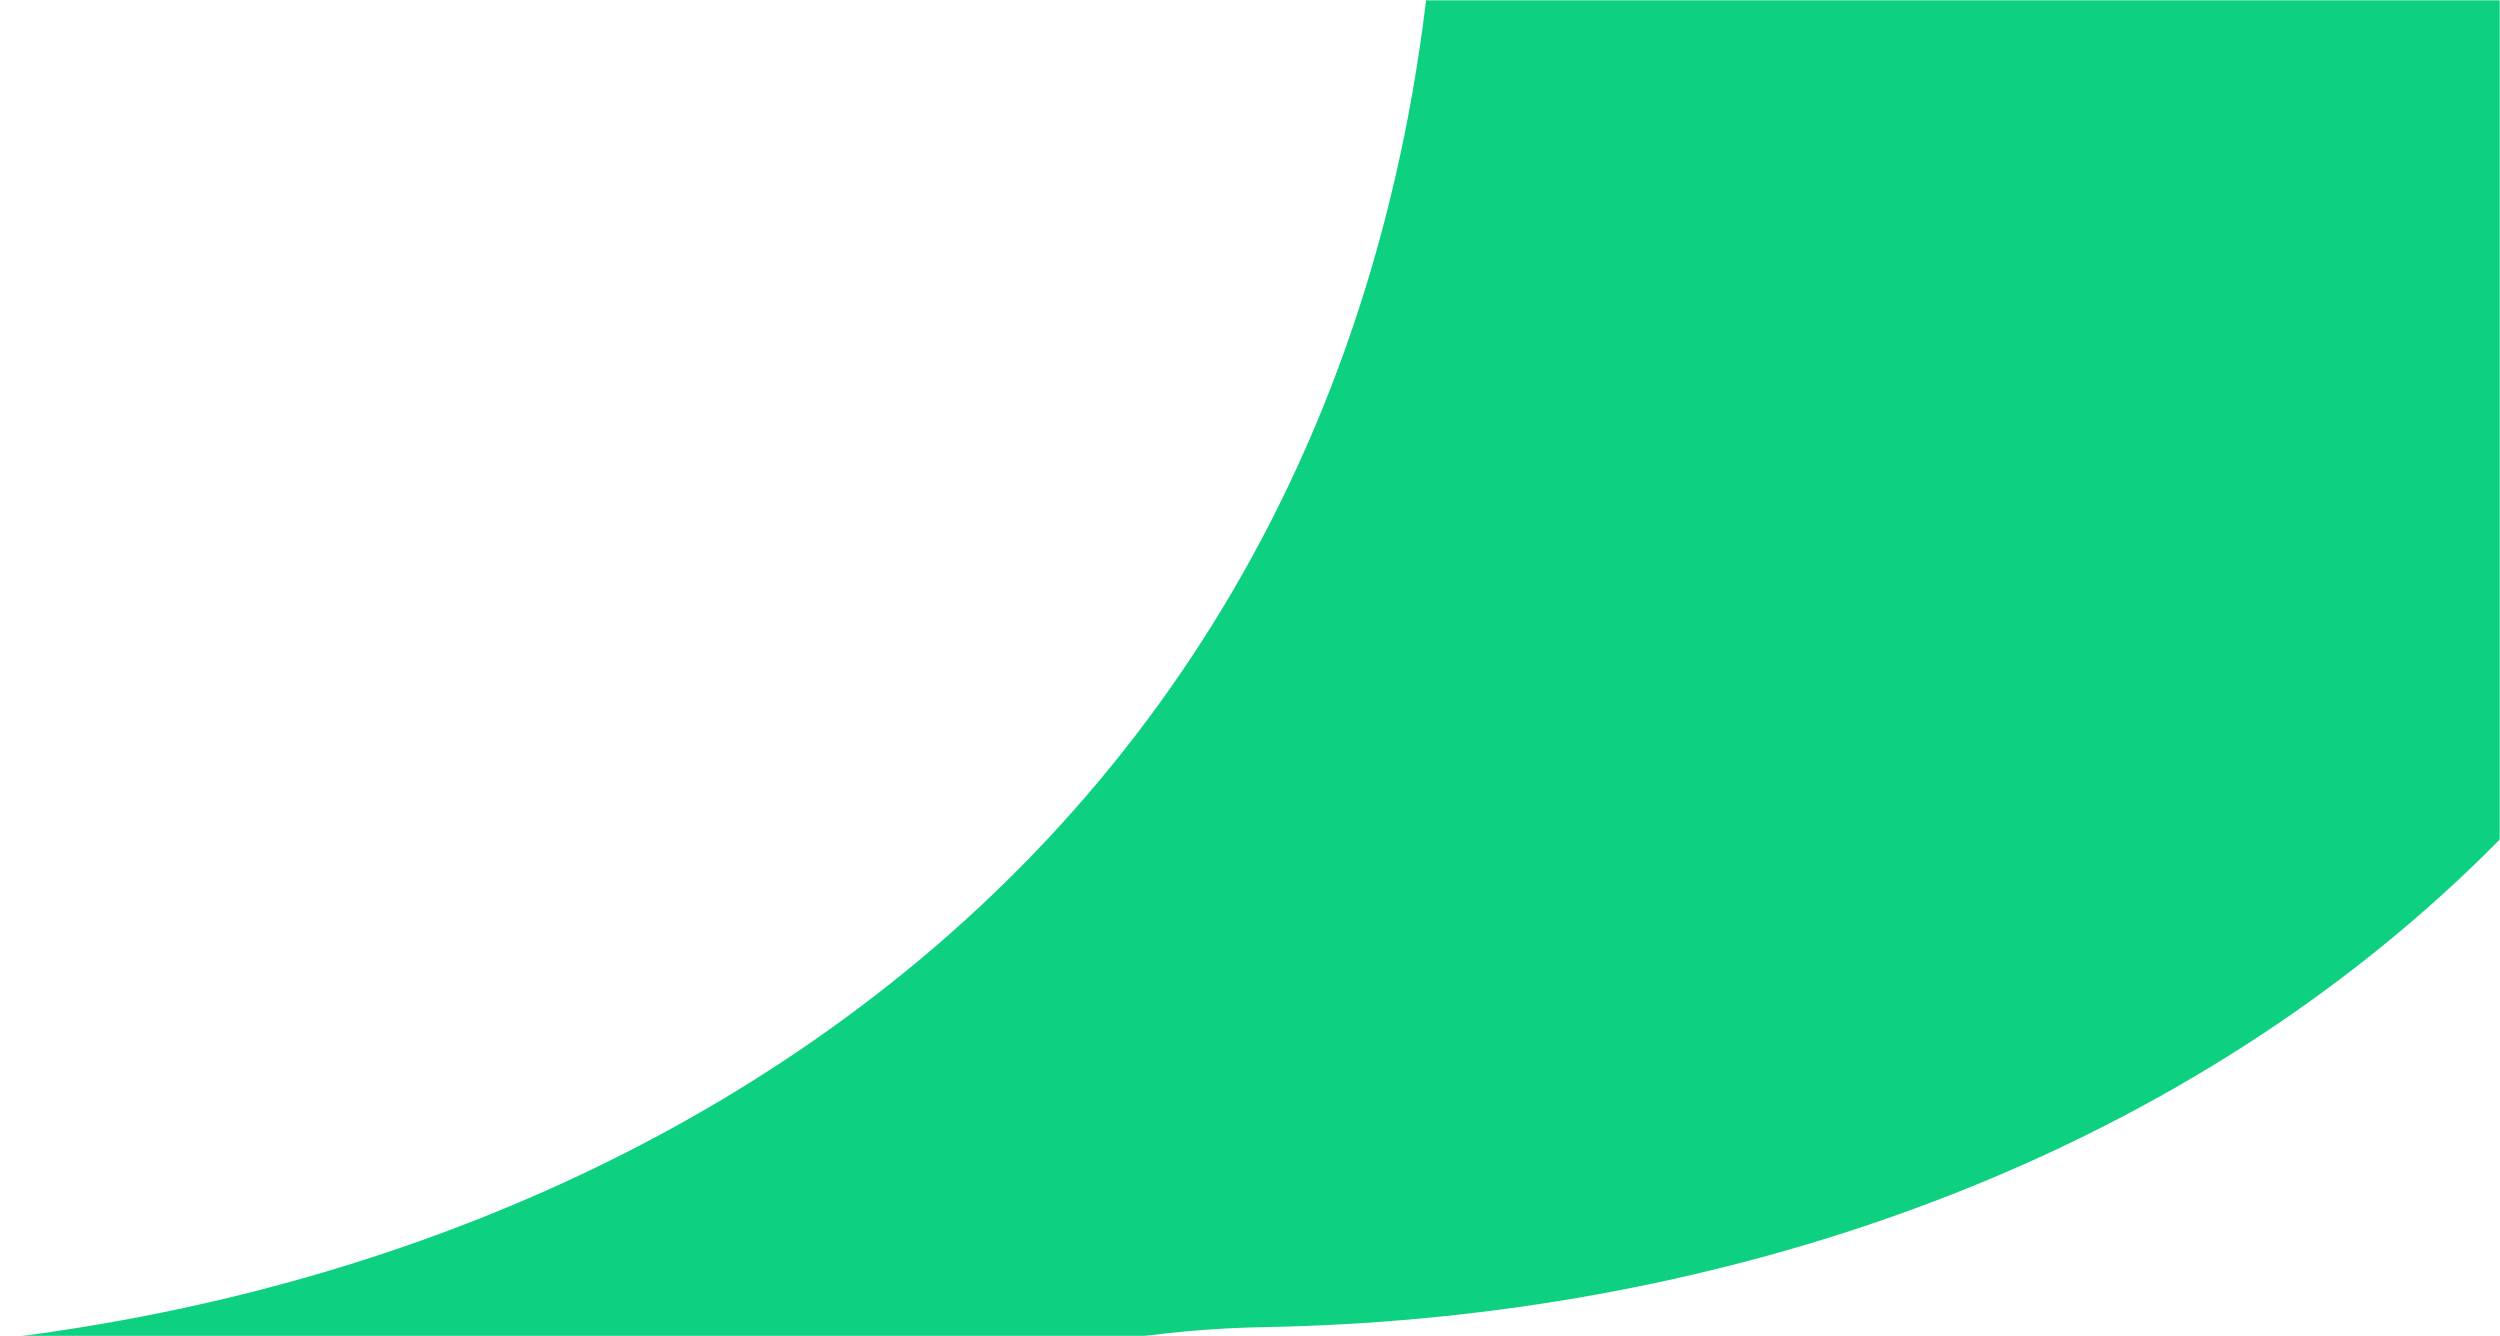 <svg width="941" height="503" viewBox="0 0 941 503" fill="none" xmlns="http://www.w3.org/2000/svg">
<mask id="mask0_1276_44116" style="mask-type:alpha" maskUnits="userSpaceOnUse" x="0" y="0" width="941" height="503">
<rect width="941" height="503" fill="white"/>
</mask>
<g mask="url(#mask0_1276_44116)">
<path d="M1098.04 -110.001C1105.36 299.903 792.309 493.878 475.899 499.525C159.49 505.173 2.539 873.662 5.505 1039.85L-550.832 1049.78C-553.799 883.591 -396.848 515.102 -80.439 509.455C235.971 503.808 549.019 309.833 541.703 -100.071L1098.04 -110.001Z" fill="#0DD180"/>
</g>
</svg>
